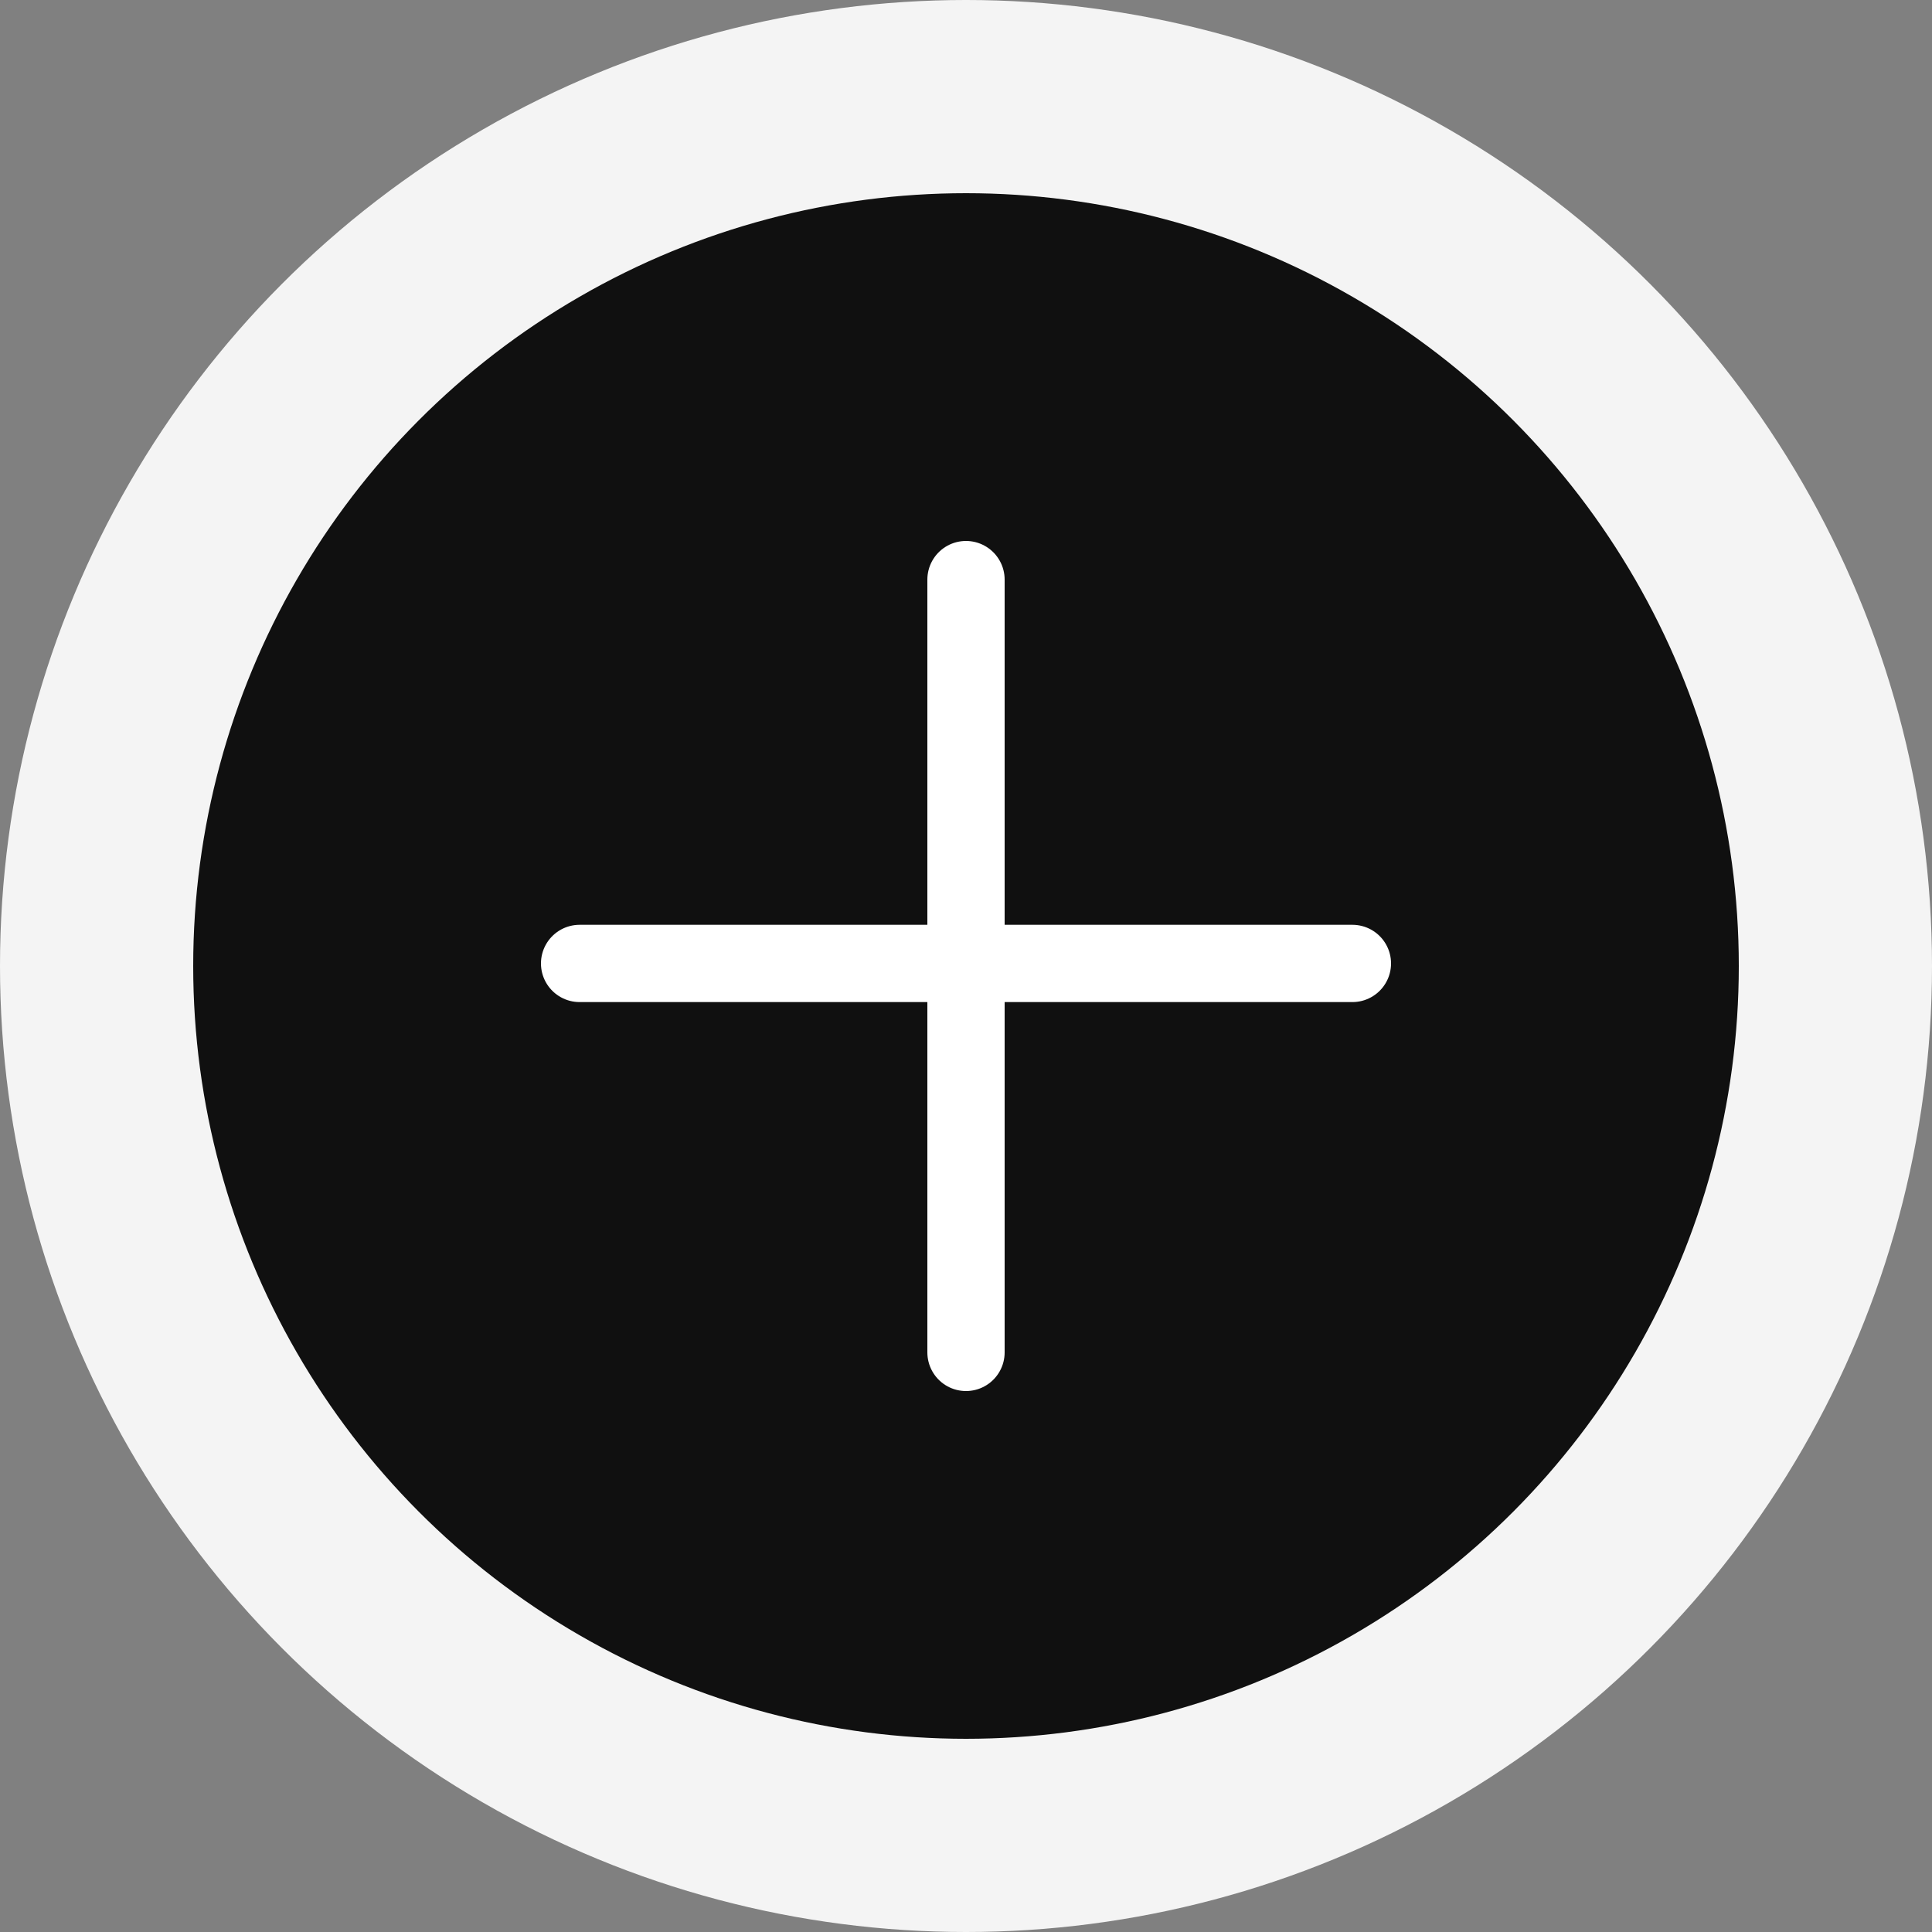 <svg width="40" height="40" viewBox="0 0 40 40" fill="none" xmlns="http://www.w3.org/2000/svg">
<rect x="0" y="0" width="40" height="40" fill="#808080" stroke="none"/>
<circle cx="20" cy="20" r="20" fill="#F4F4F4"/>
<circle cx="20" cy="20" r="16" fill="#101010"/>
<path d="M20 12V28" stroke="white" stroke-width="1.6" stroke-linecap="round" stroke-linejoin="round"/>
<path d="M12 19.947H28" stroke="white" stroke-width="1.6" stroke-linecap="round" stroke-linejoin="round"/>
</svg>
